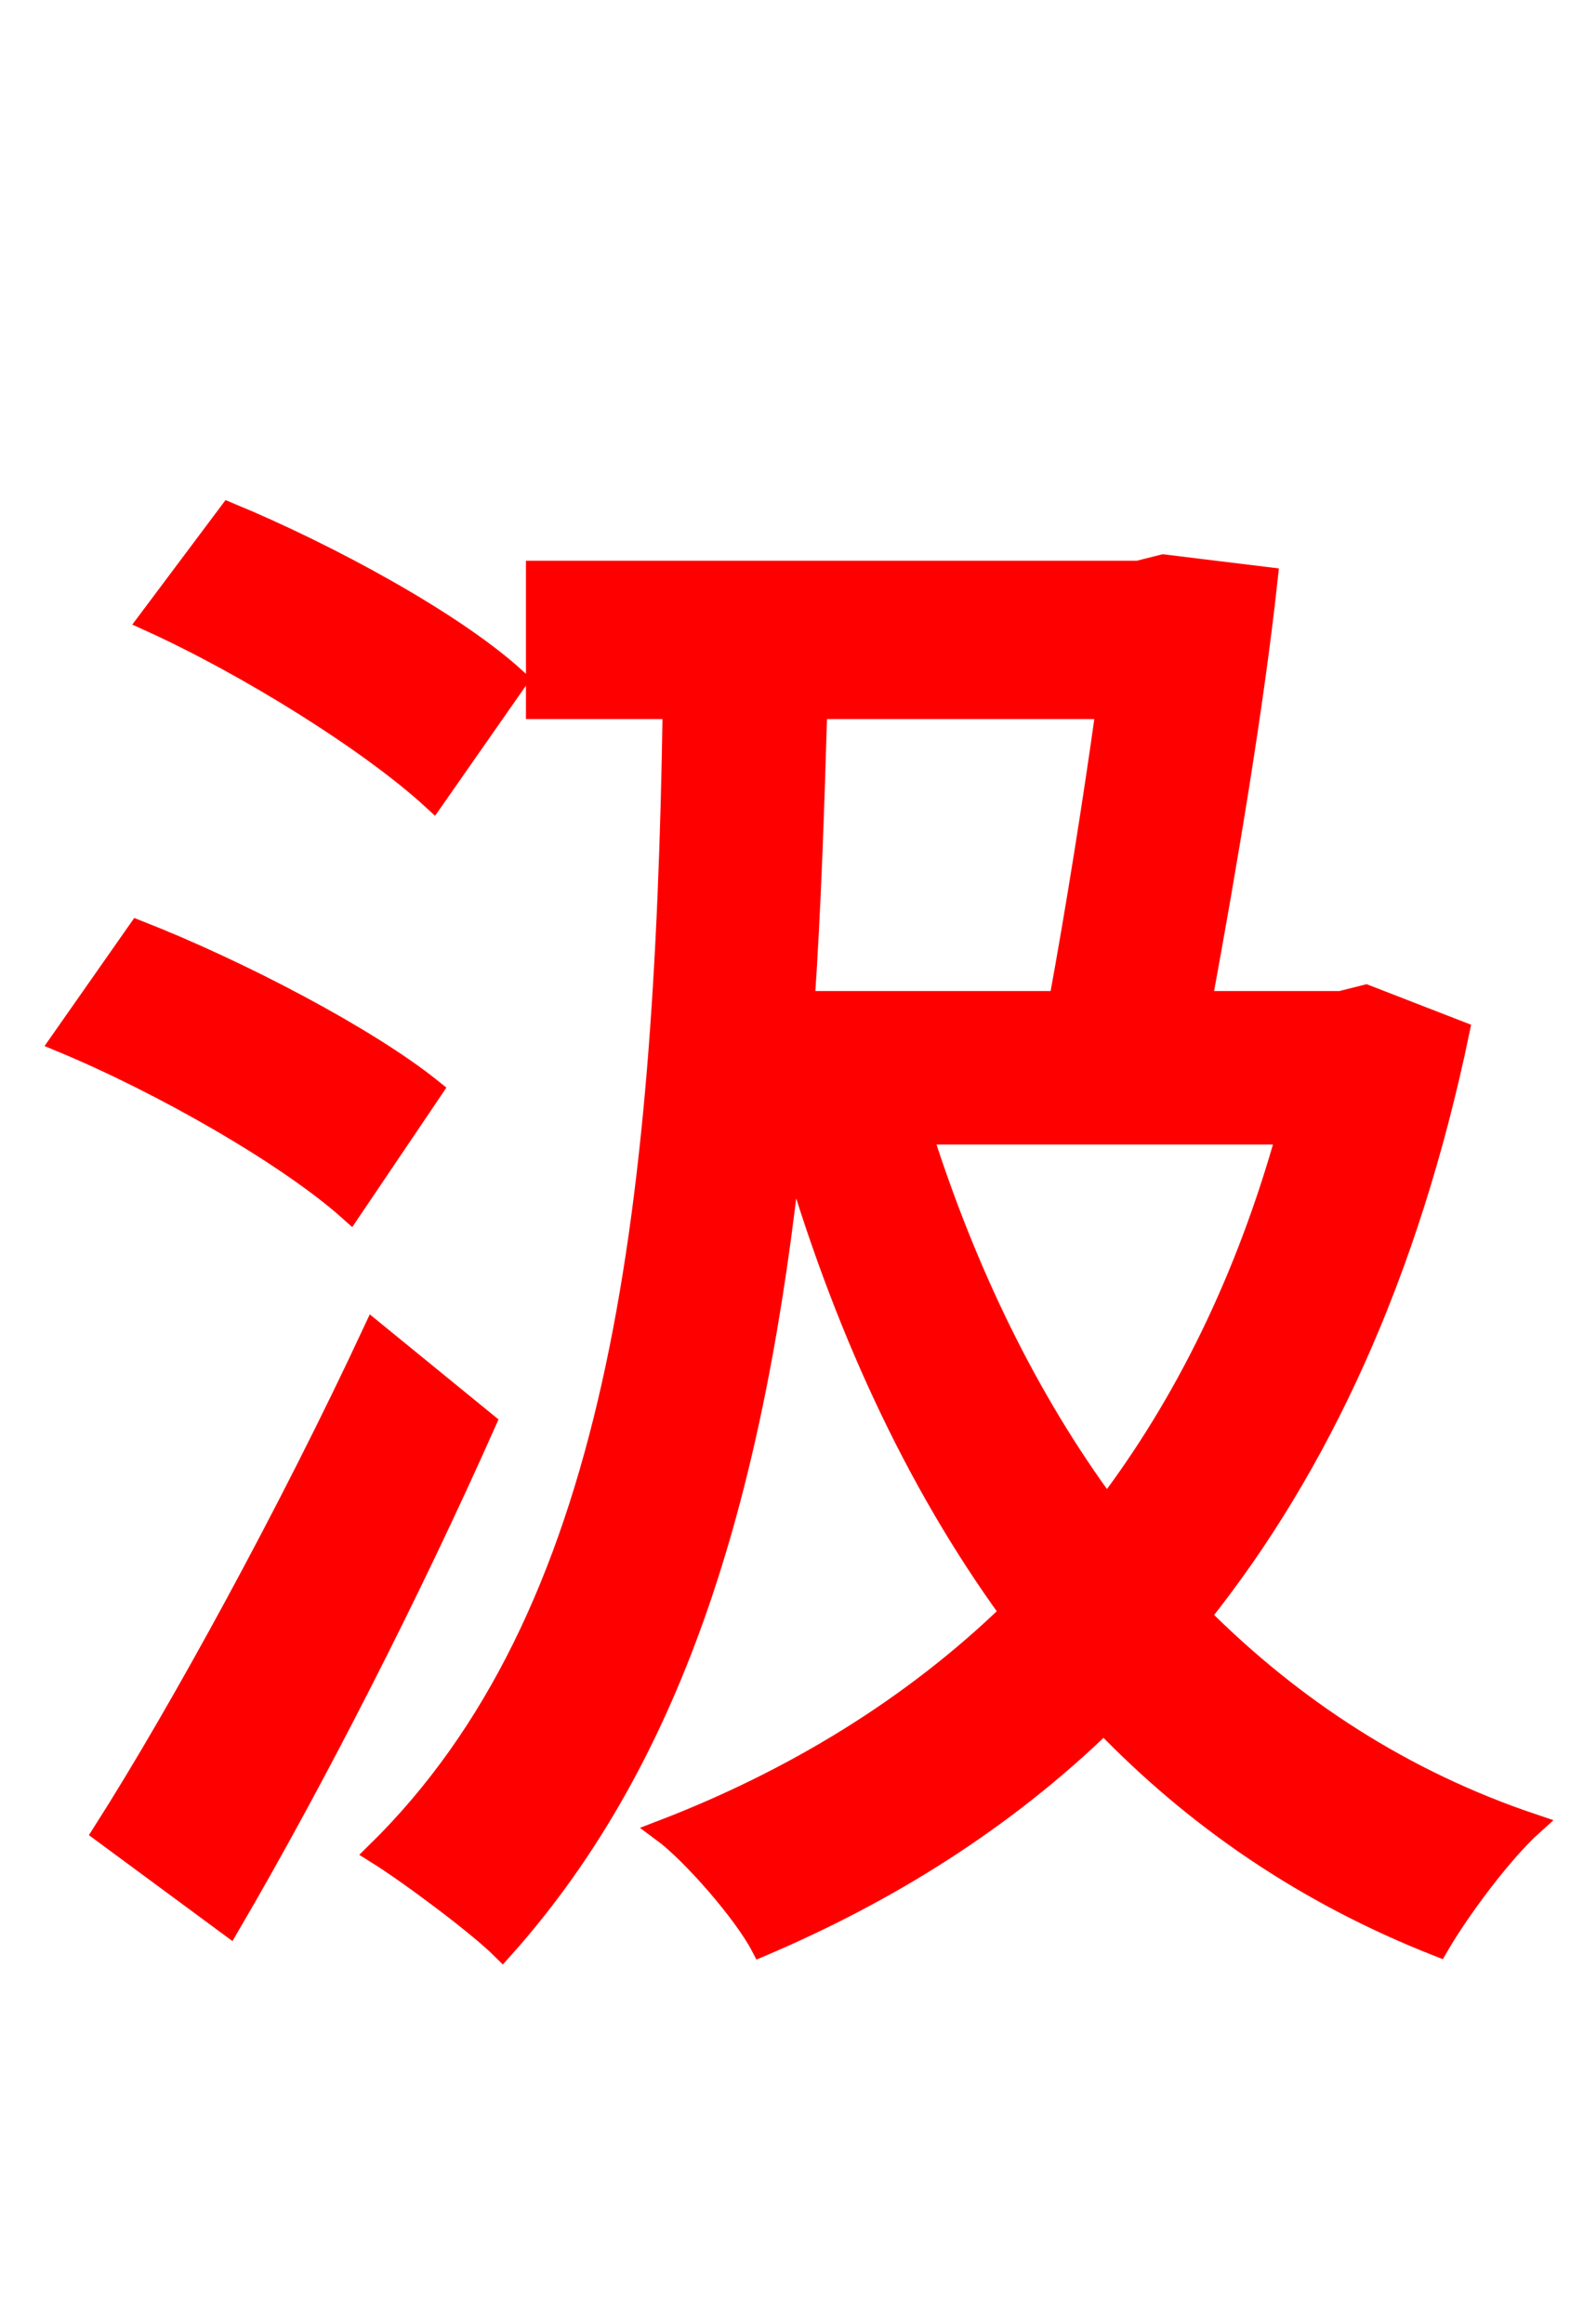 <svg xmlns="http://www.w3.org/2000/svg" xmlns:xlink="http://www.w3.org/1999/xlink" width="72" height="106.56"><path fill="red" stroke="red" d="M23.69 31.18C20.88 28.58 15.05 25.42 10.51 23.54L6.84 28.44C11.45 30.53 17.06 34.06 19.87 36.65ZM19.80 49.97C16.85 47.59 10.94 44.50 6.34 42.70L2.81 47.74C7.49 49.68 13.25 52.99 16.06 55.51ZM17.14 61.06C13.32 69.26 8.28 78.48 4.75 84.02L10.51 88.27C14.47 81.50 18.86 72.86 22.25 65.23ZM50.76 32.47C50.18 36.65 49.39 41.62 48.60 45.94L36.86 45.94C37.15 41.69 37.30 37.22 37.44 32.47ZM59.04 51.98C57.17 58.68 54.36 64.37 50.76 69.12C47.09 64.15 44.28 58.32 42.26 51.98ZM62.64 45.65L61.49 45.94L55.08 45.94C56.23 39.67 57.46 32.40 58.10 26.50L53.35 25.92L52.20 26.21L24.62 26.21L24.62 32.47L30.89 32.47C30.53 56.16 28.30 74.16 17.28 84.96C18.79 85.90 21.96 88.27 23.04 89.35C31.03 80.42 34.63 68.18 36.29 52.49C38.66 60.70 41.98 67.90 46.37 73.94C41.83 78.34 36.36 81.65 30.38 83.95C31.75 84.96 34.13 87.70 34.92 89.21C40.68 86.76 46.01 83.45 50.62 78.98C54.86 83.38 59.90 86.83 65.95 89.21C66.96 87.48 68.90 84.89 70.27 83.66C64.30 81.65 59.26 78.34 55.01 74.09C60.48 67.25 64.58 58.39 66.89 47.30Z"/></svg>
